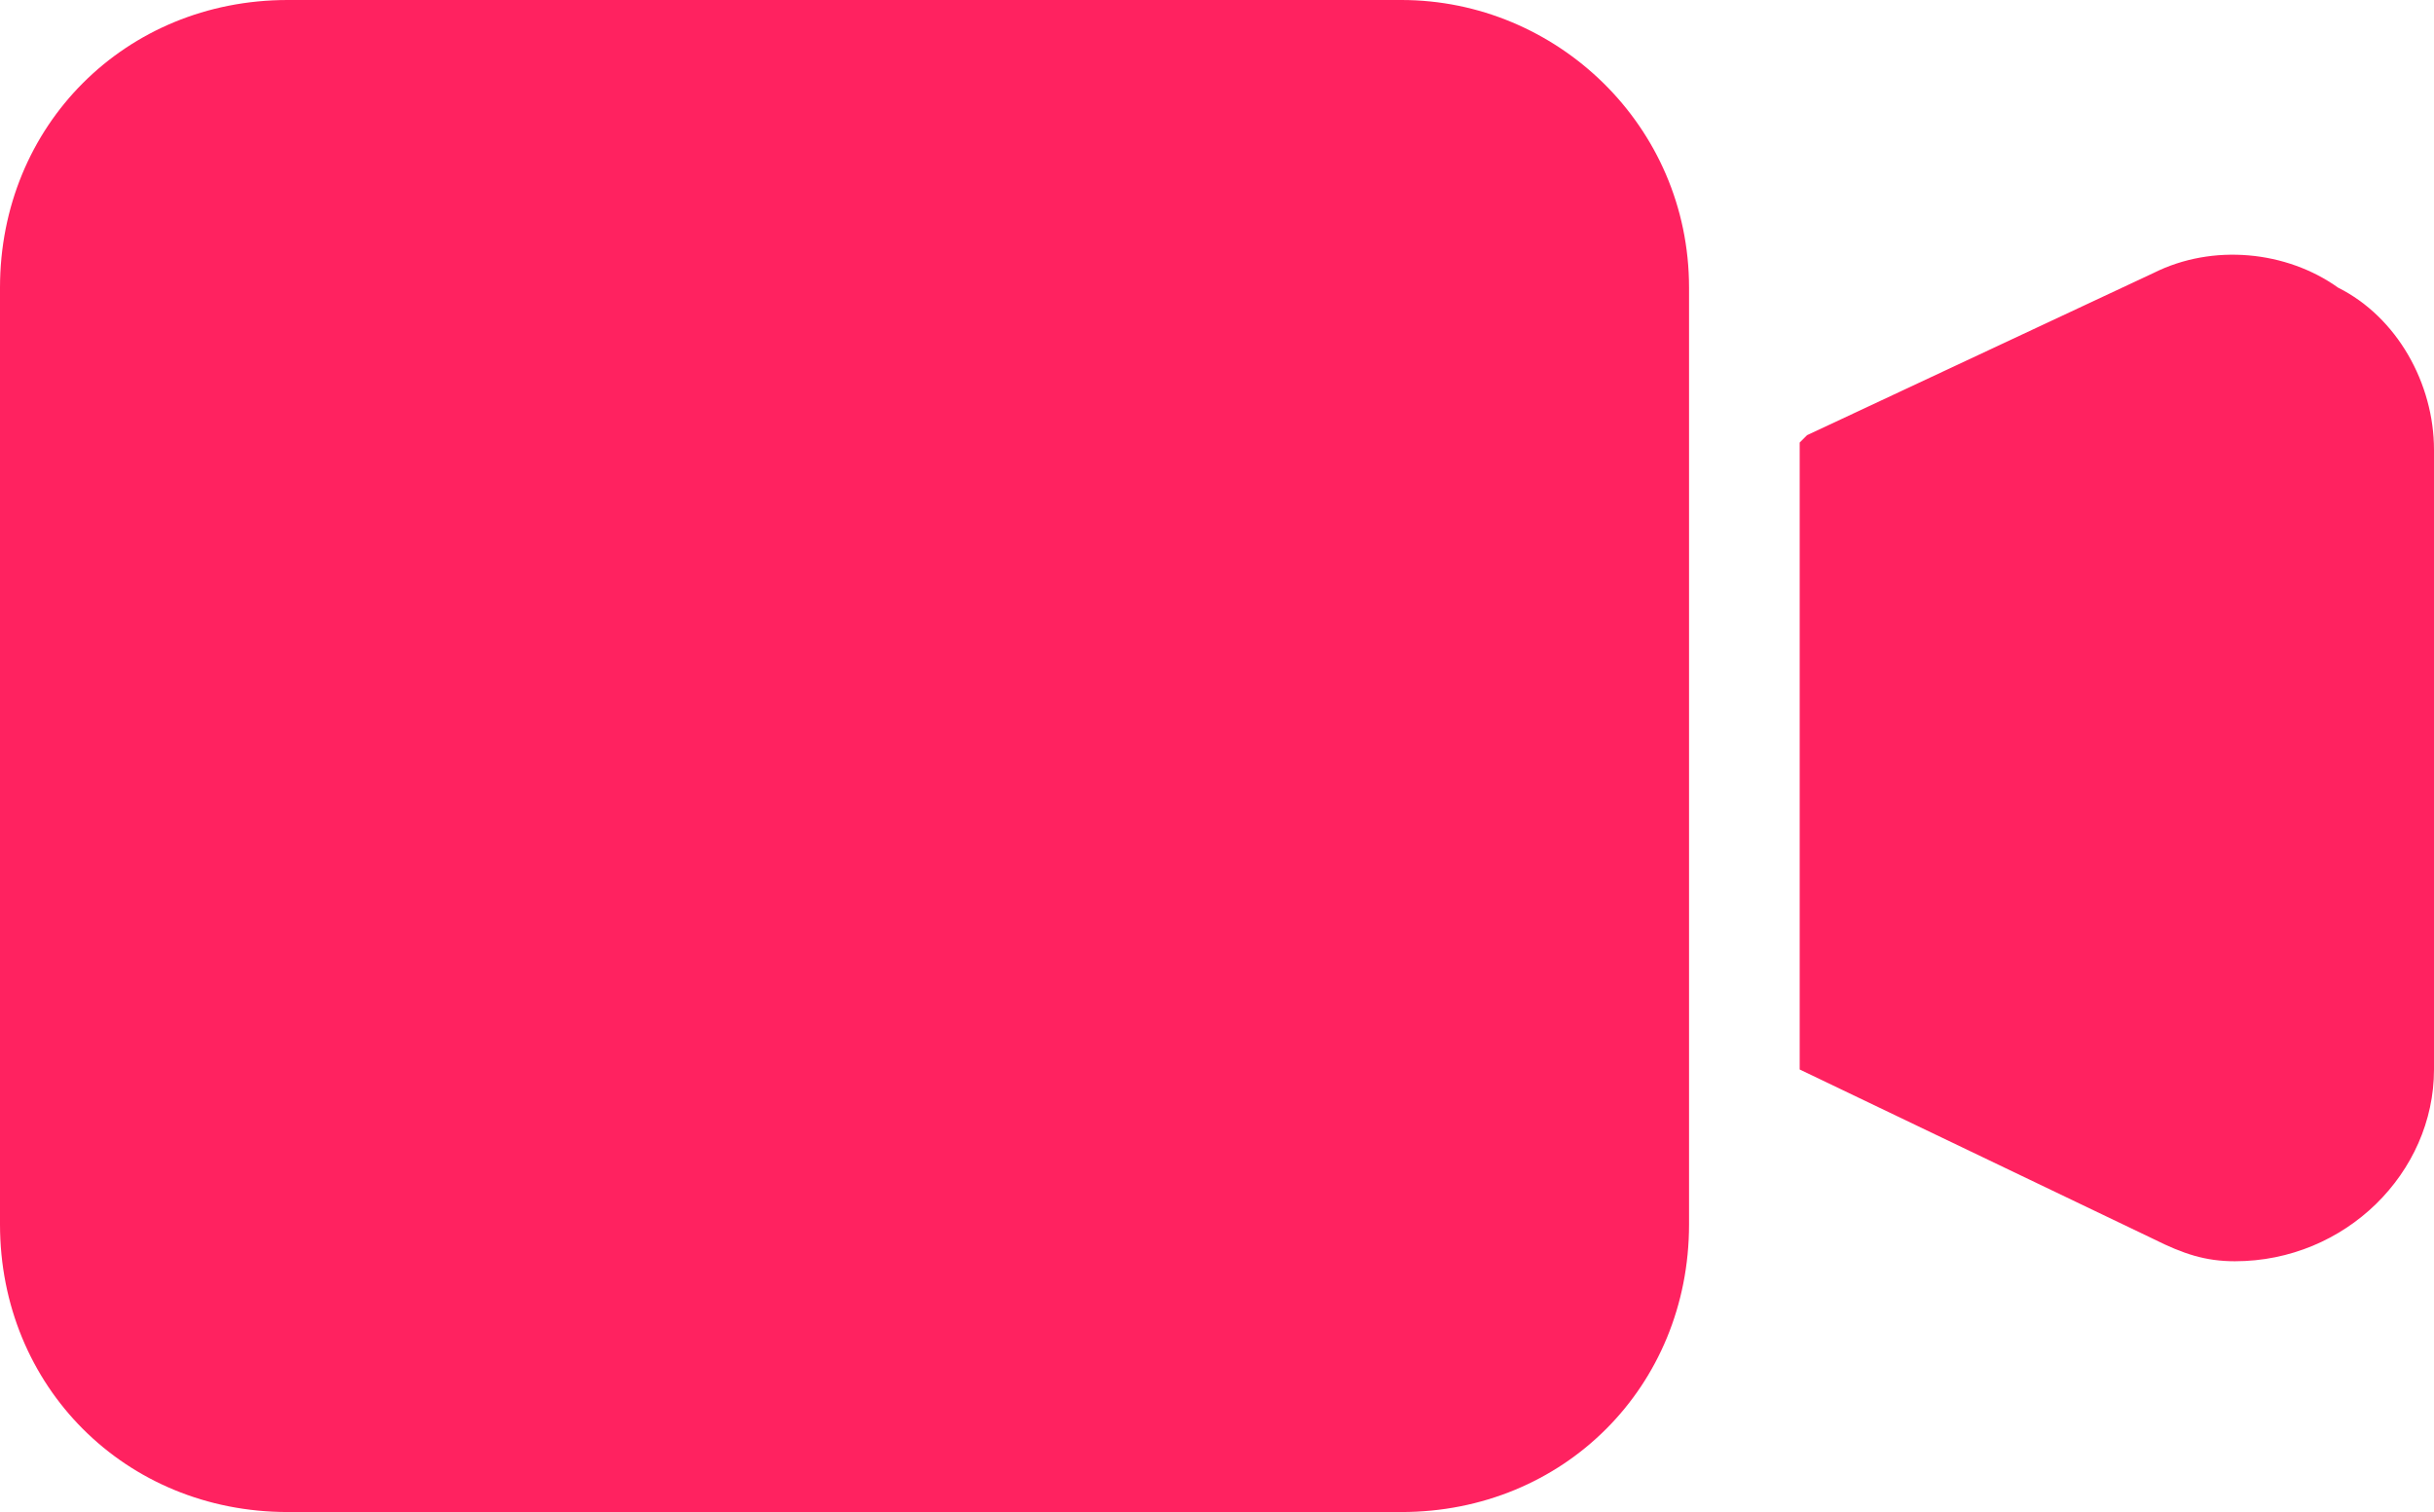 <?xml version="1.0" encoding="utf-8"?>
<!-- Generator: Adobe Illustrator 24.0.1, SVG Export Plug-In . SVG Version: 6.00 Build 0)  -->
<svg version="1.1" id="Layer_1" xmlns="http://www.w3.org/2000/svg" xmlns:xlink="http://www.w3.org/1999/xlink" x="0px" y="0px"
	 viewBox="0 0 33 20.5" style="enable-background:new 0 0 33 20.5;" xml:space="preserve">
<style type="text/css">
	.st0{fill:#FF2260;}
</style>
<title>Video_2</title>
<g>
	<path class="st0" d="M19,0H3.9C1.7,0,0,1.7,0,3.9v12.7c0,2.2,1.7,3.9,3.9,3.9H19c2.2,0,3.9-1.7,3.9-3.9V3.9C22.9,1.7,21.1,0,19,0z"
		/>
	<path class="st0" d="M31.7,3.9C31,3.4,30,3.3,29.2,3.7l-4.7,2.2L24.4,6v8.5l4.8,2.3c0.4,0.2,0.7,0.3,1.1,0.3c1.5,0,2.7-1.2,2.7-2.6
		c0,0,0,0,0,0V6.1C33,5.2,32.5,4.3,31.7,3.9z"/>
</g>
</svg>
